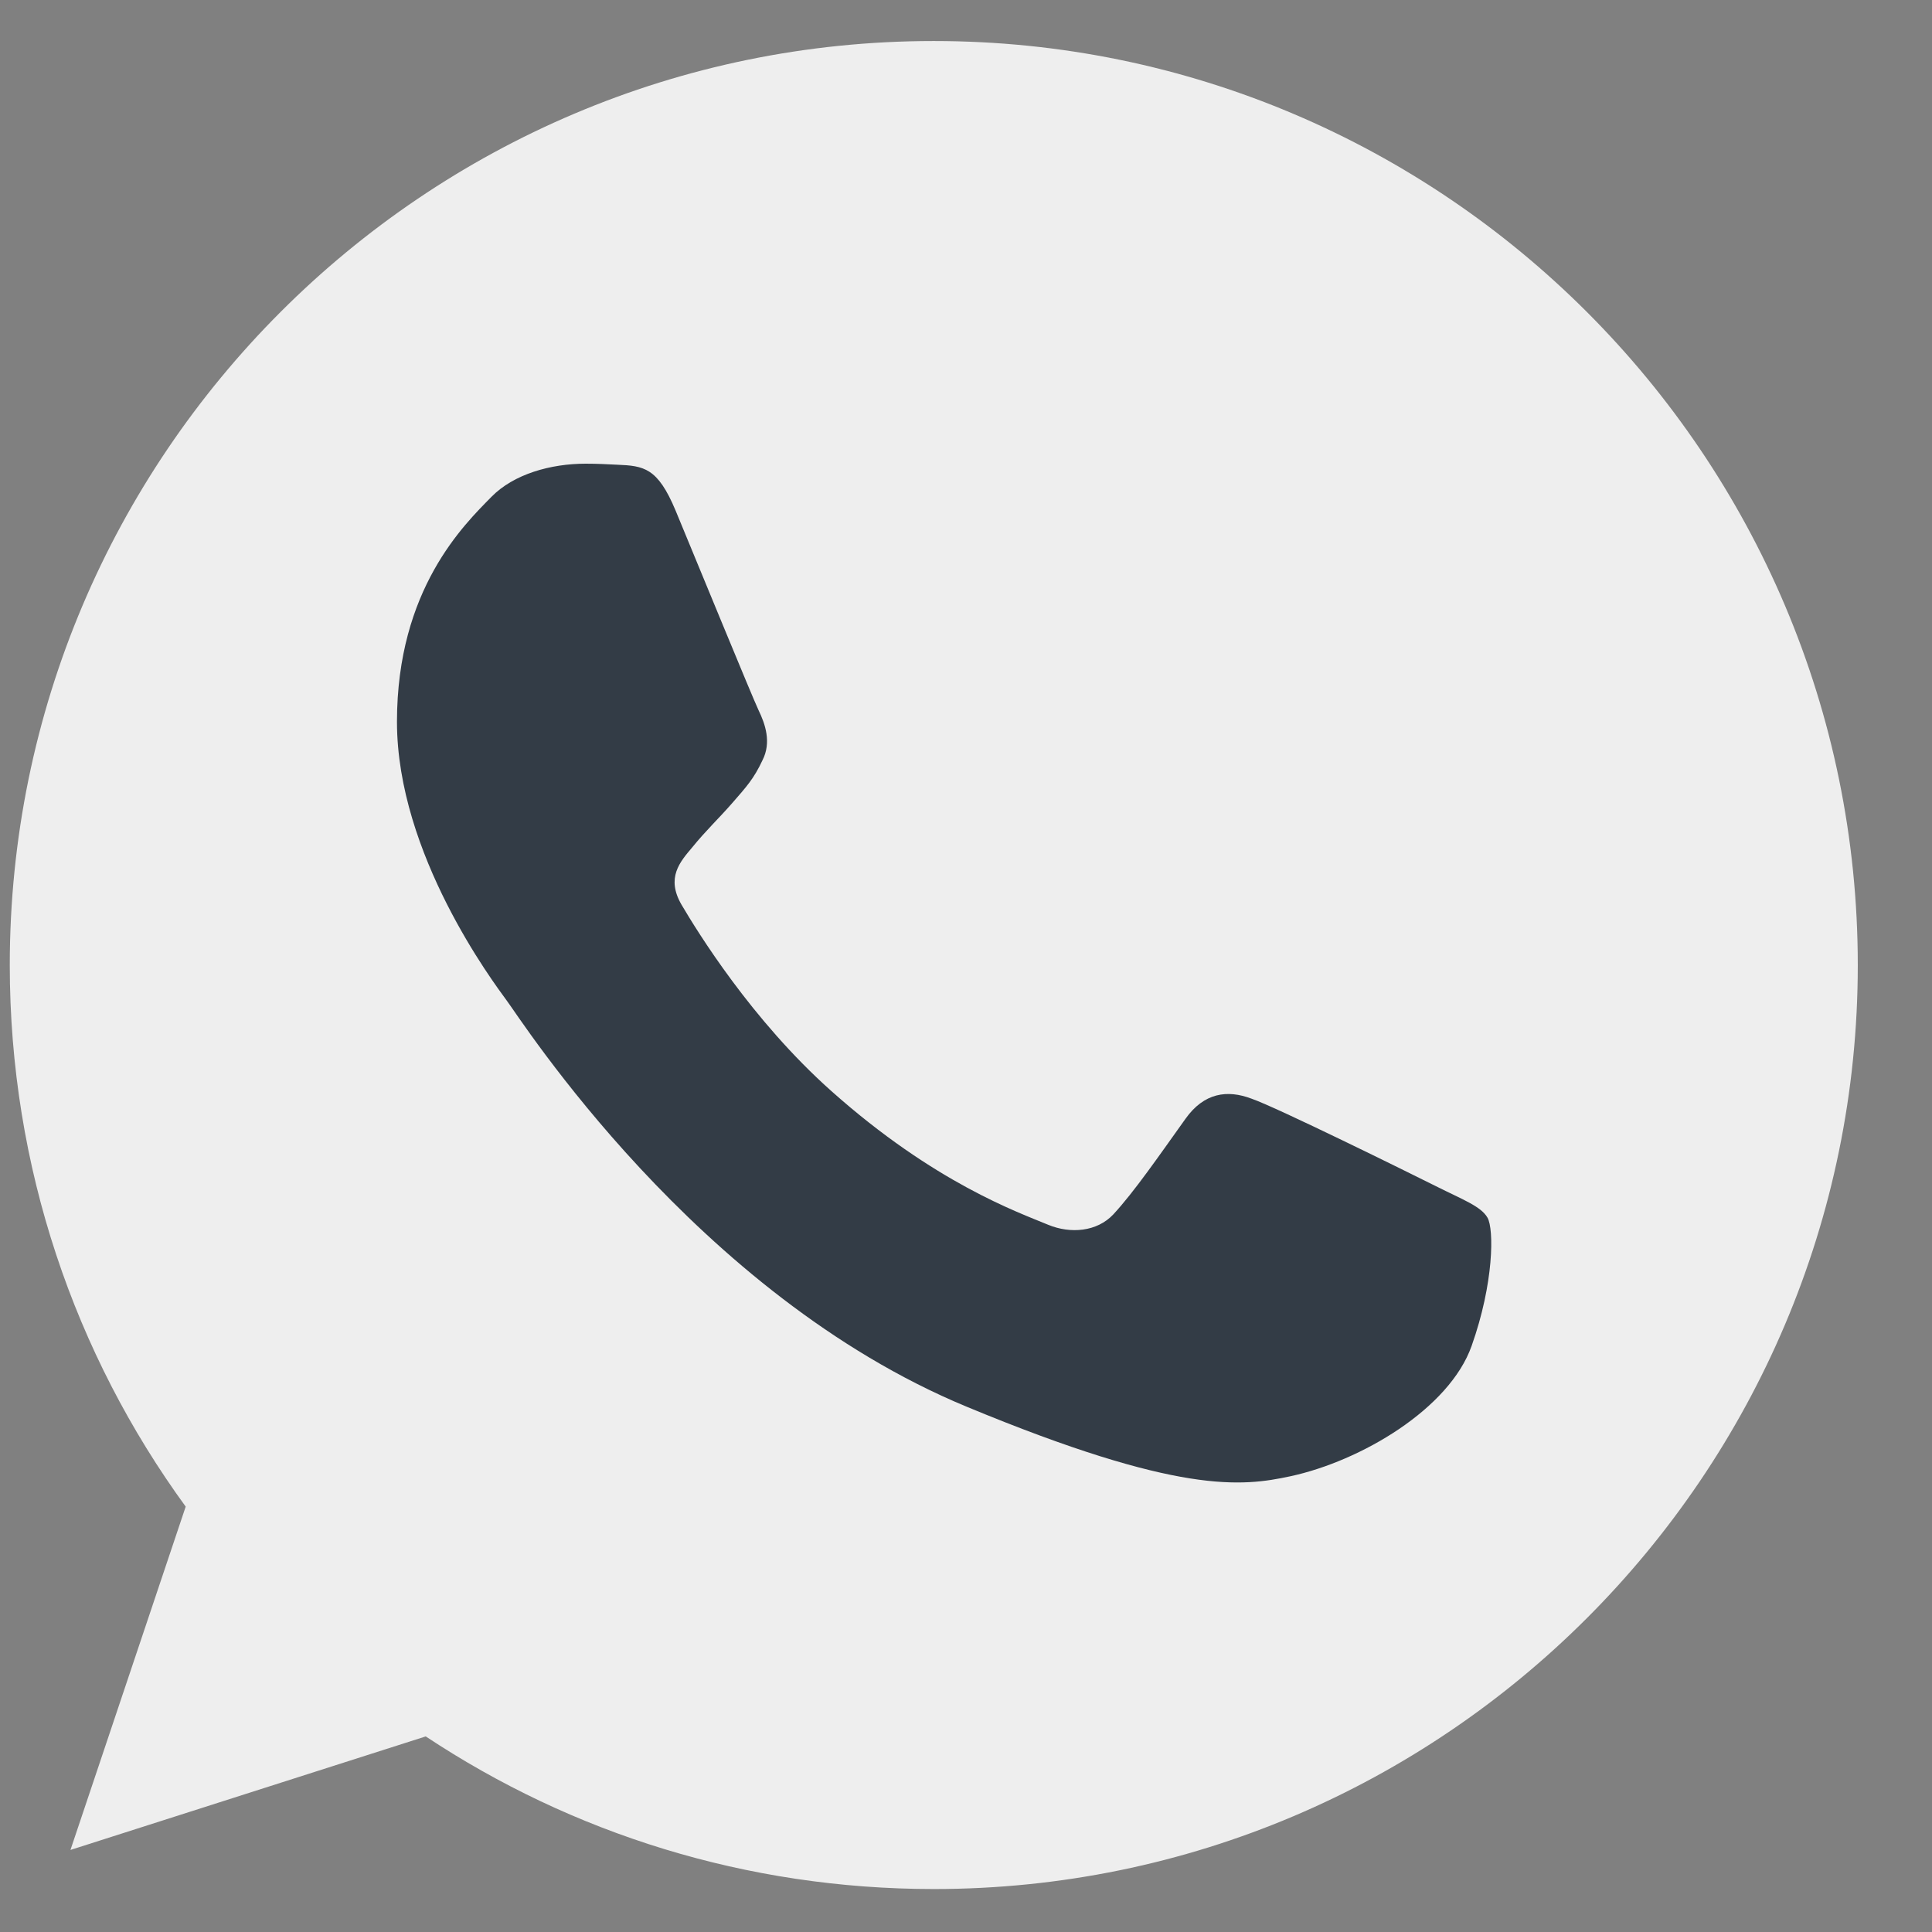 <svg width="17" height="17" viewBox="0 0 17 17" fill="none" xmlns="http://www.w3.org/2000/svg">
<rect x="0" y="0" width="17" height="17" fill="#808080" stroke="none"/>
<g clip-path="url(#clip0_51_2547)">
<path d="M8.218 0.361H8.214C3.731 0.361 0.086 4.008 0.086 8.492C0.086 10.27 0.659 11.919 1.634 13.257L0.62 16.278L3.746 15.279C5.031 16.131 6.565 16.622 8.218 16.622C12.701 16.622 16.347 12.975 16.347 8.492C16.347 4.009 12.701 0.361 8.218 0.361Z" fill="#EEEEEE"/>
<path d="M12.949 11.843C12.753 12.397 11.975 12.856 11.354 12.99C10.929 13.081 10.374 13.153 8.506 12.378C6.117 11.388 4.578 8.96 4.458 8.803C4.343 8.645 3.493 7.517 3.493 6.351C3.493 5.184 4.085 4.616 4.324 4.372C4.52 4.172 4.844 4.08 5.155 4.08C5.256 4.08 5.346 4.085 5.428 4.089C5.666 4.099 5.786 4.114 5.944 4.491C6.14 4.963 6.618 6.13 6.675 6.25C6.733 6.37 6.79 6.532 6.709 6.69C6.633 6.853 6.566 6.925 6.446 7.063C6.326 7.201 6.212 7.307 6.092 7.455C5.983 7.584 5.859 7.723 5.997 7.961C6.135 8.195 6.613 8.975 7.316 9.601C8.223 10.409 8.959 10.667 9.223 10.777C9.419 10.858 9.652 10.839 9.796 10.686C9.978 10.49 10.202 10.165 10.431 9.845C10.594 9.615 10.799 9.586 11.014 9.668C11.234 9.744 12.396 10.318 12.634 10.437C12.873 10.557 13.031 10.614 13.089 10.715C13.146 10.815 13.146 11.288 12.949 11.843Z" fill="#333C46"/>
</g>
<defs>
<clipPath id="clip0_51_2547">
<rect width="16.261" height="16.261" fill="white" transform="translate(0.086 0.361)"/>
</clipPath>
</defs>
</svg>
